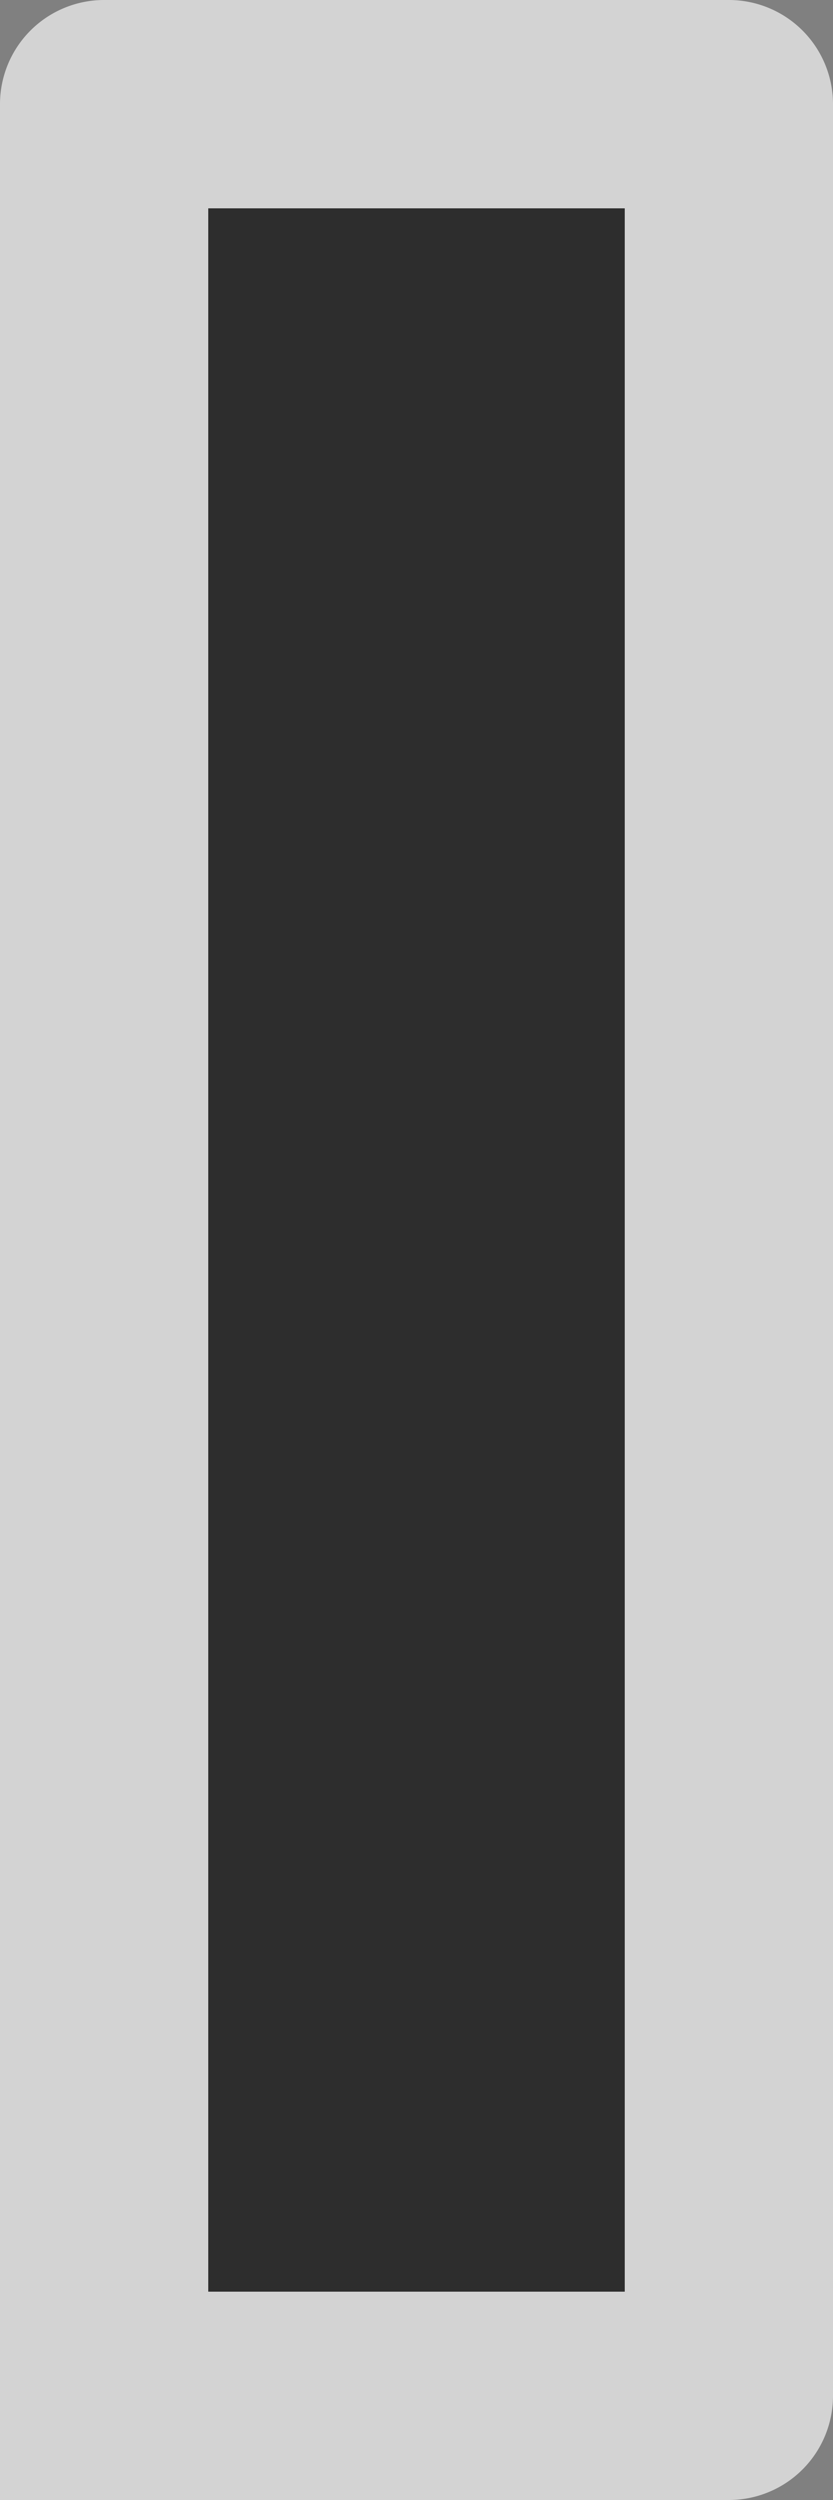 <svg xmlns="http://www.w3.org/2000/svg" data-name="S_ProtectMarkerRight_4x12_N_D@2x" height="24" id="S_ProtectMarkerRight_4x12_N_D_2x" viewBox="0 0 8 24" width="8">
  <rect x="0" y="0" width="8" height="24" fill="#808080" stroke="none"/>
  <defs>
    <style>
      .fill {
        fill: #fff;
        fill-rule: evenodd;
      }

      .background, .fill {
        opacity: 0.65;
      }

      
    </style>
  </defs>
  <title>S_ProtectMarkerRight_4x12_N_D@2x</title>
  <path class="fill" d="M7,0H1A1,1,0,0,0,0,1V24H7a1,1,0,0,0,1-1V1A1,1,0,0,0,7,0ZM2,2H6V22H2Z" transform="translate(0 0)" />
  <rect class="background" height="20" transform="translate(8 24) rotate(-180)" width="4" x="2" y="2" />
  </svg>